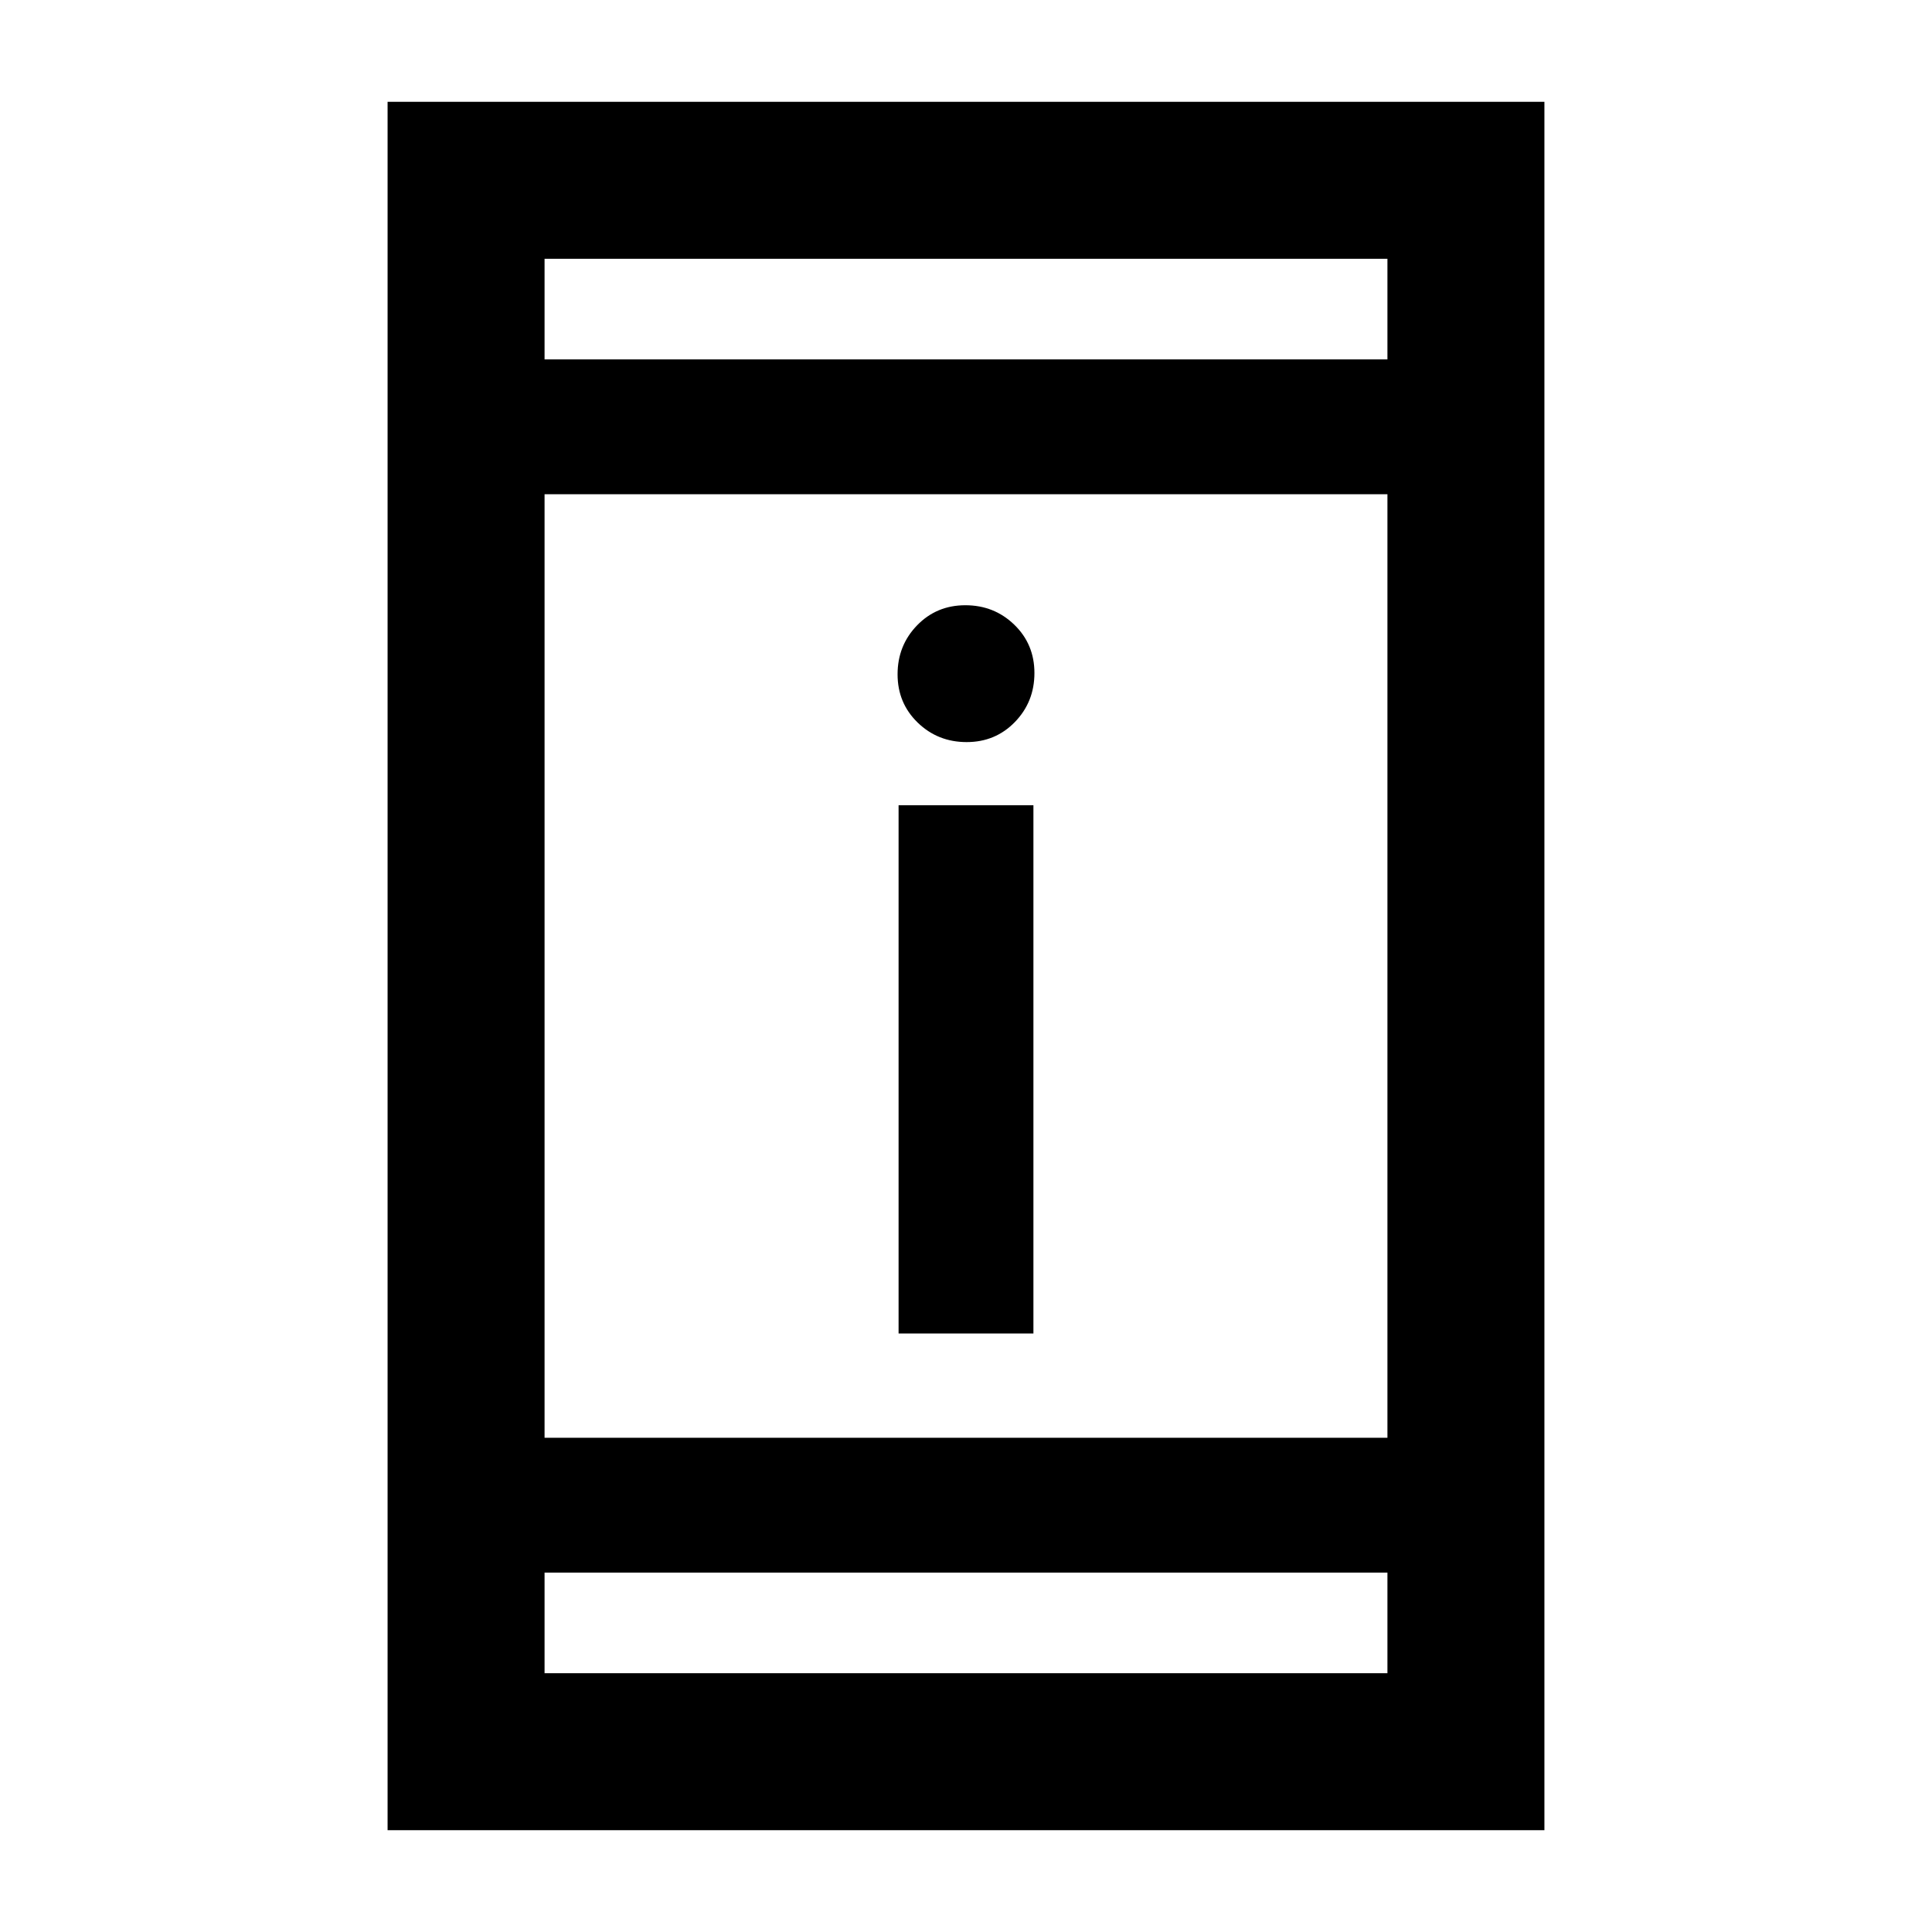 <svg xmlns="http://www.w3.org/2000/svg" height="20" viewBox="0 -960 960 960" width="20"><path d="M446.5-297.39v-262.48h67v262.48h-67Zm33.82-293.87q-14.32 0-24.32-9.68-10-9.69-10-24 0-14.32 9.68-24.32 9.69-10 24-10 14.32 0 24.32 9.68 10 9.69 10 24 0 14.32-9.68 24.32-9.69 10-24 10ZM192.59-50.59v-858.82h574.82v858.82H192.59Zm78-128v50h418.82v-50H270.59Zm0-67h418.82v-468.82H270.59v468.82Zm0-535.82h418.82v-50H270.59v50Zm0 0v-50 50Zm0 602.82v50-50Z"/></svg>